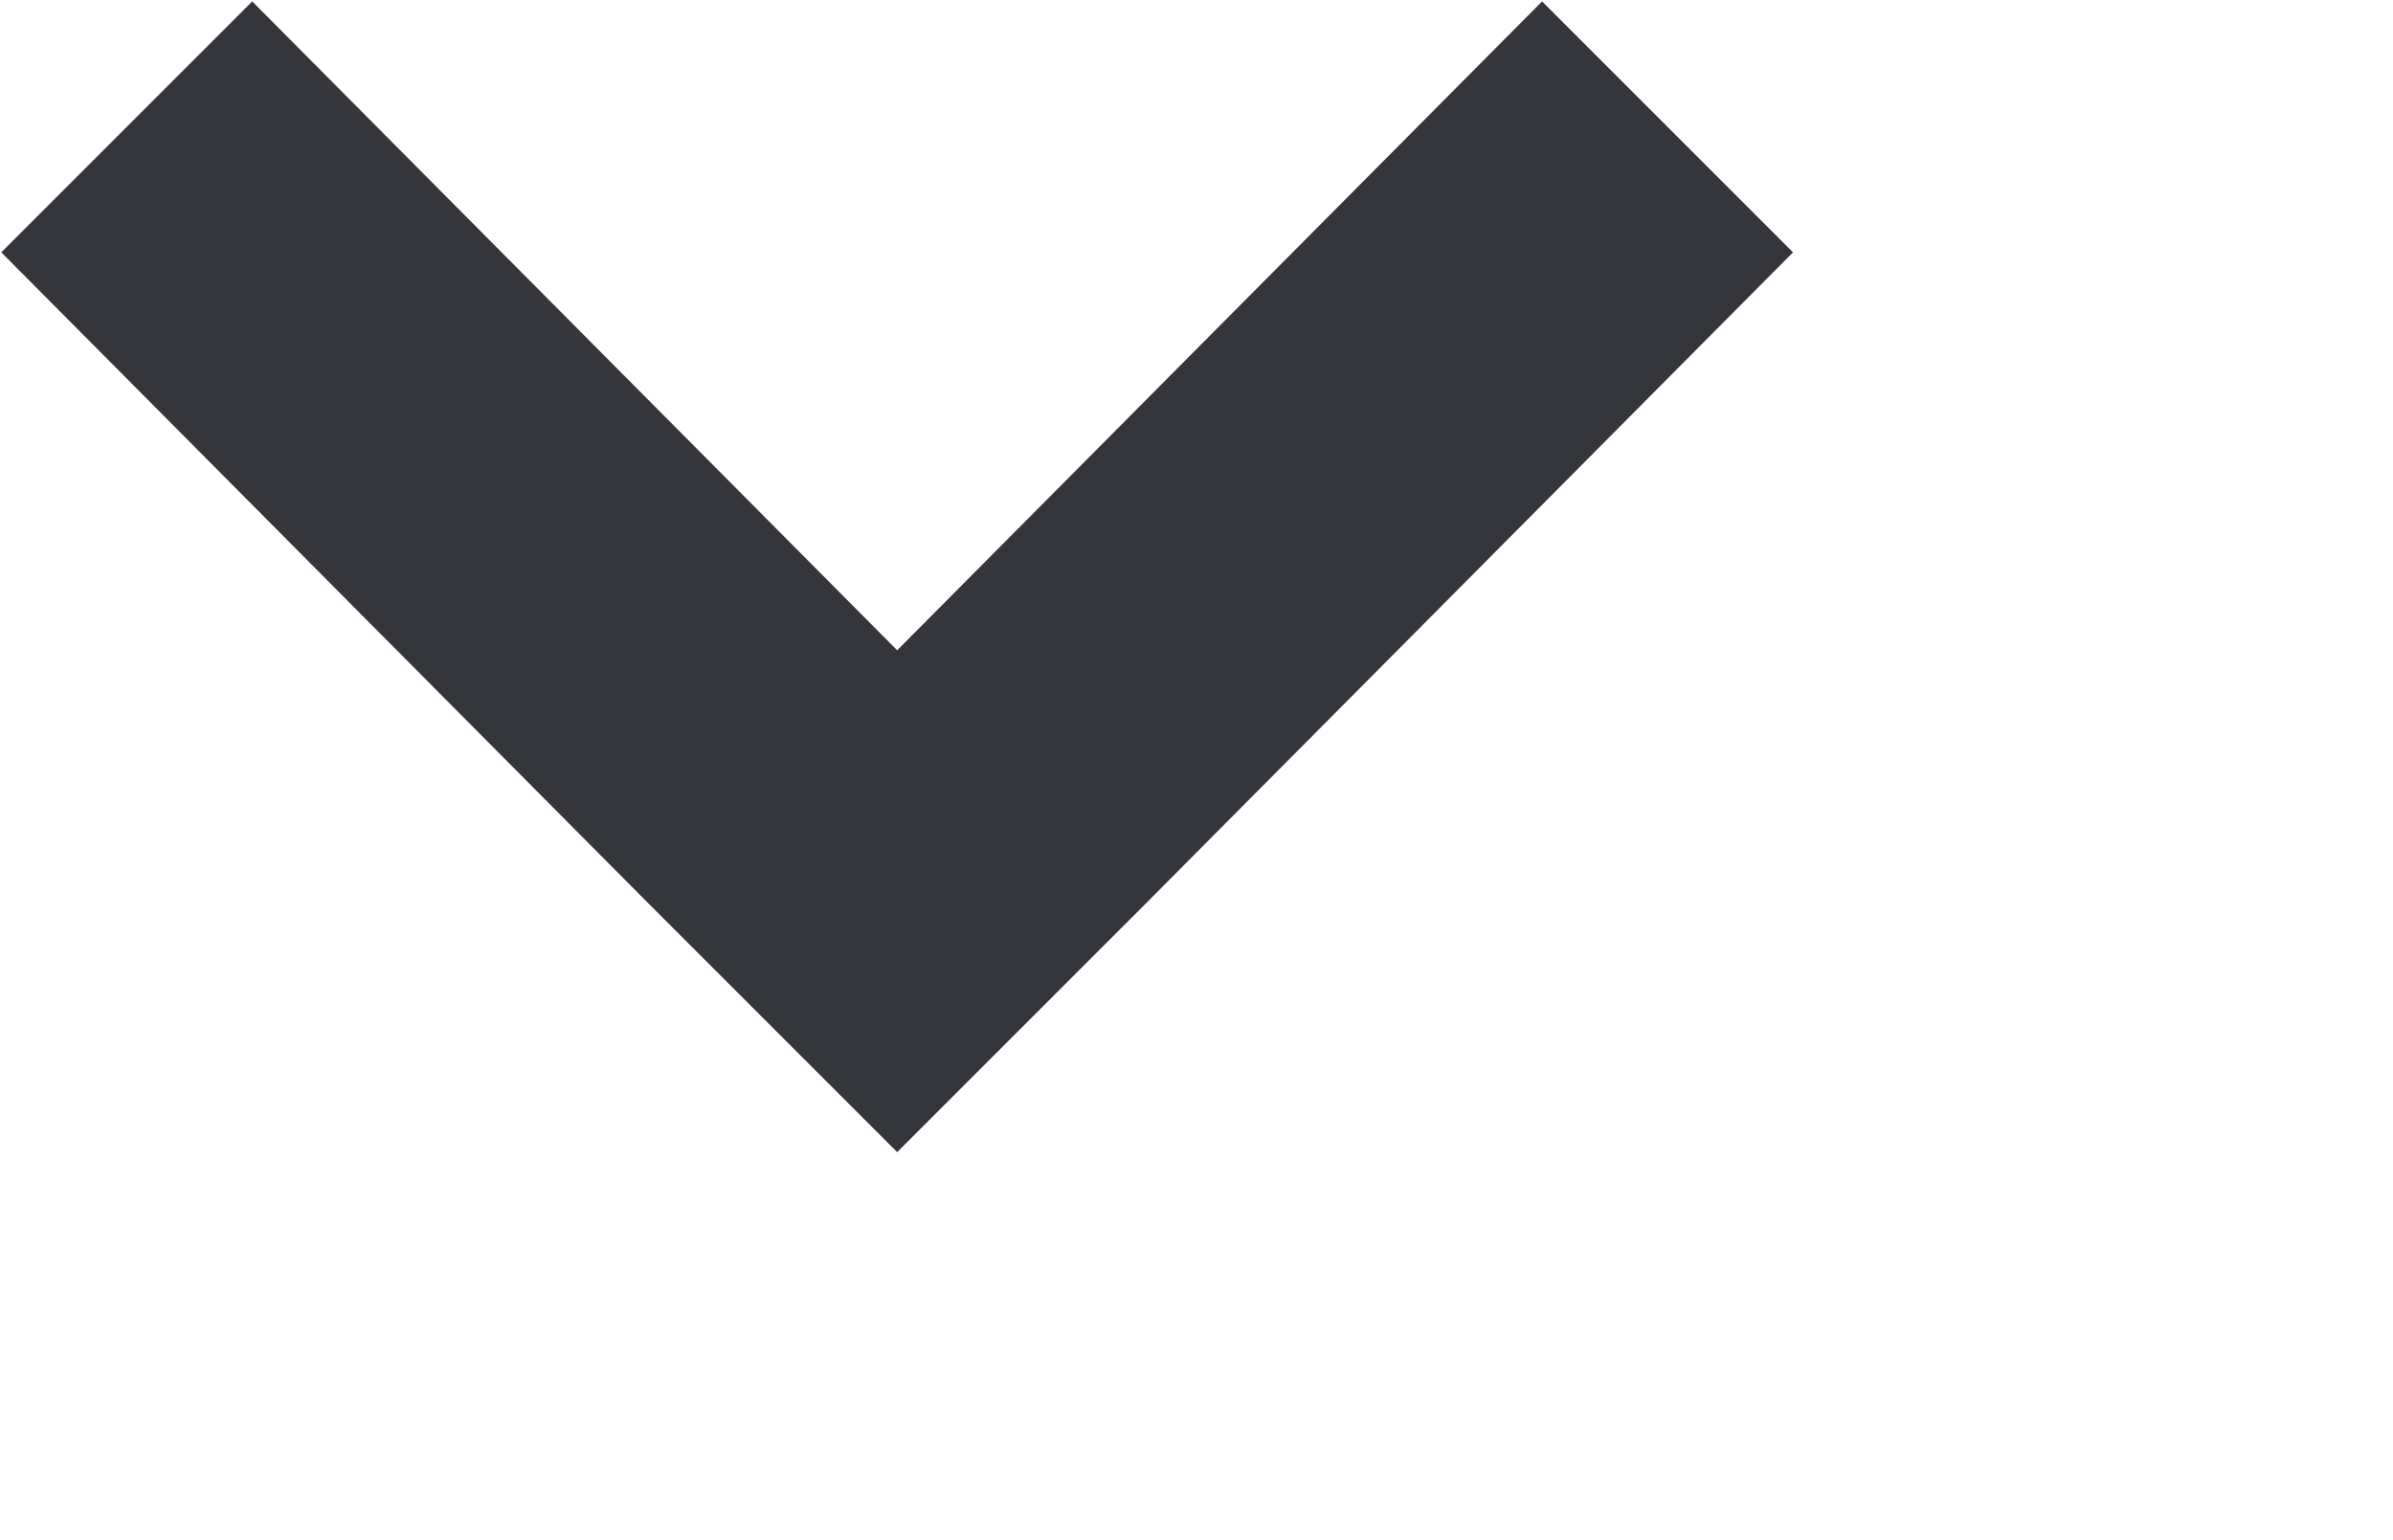 <svg xmlns="http://www.w3.org/2000/svg" width="18.671" height="12.019">
    <path fill="#35363C" fill-rule="evenodd" d="M1.968.011L7 5.074 12.032.011l1.958 1.958-5.032 5.063L7 8.99 5.042 7.032.01 1.969 1.968.011z"/>
</svg>
